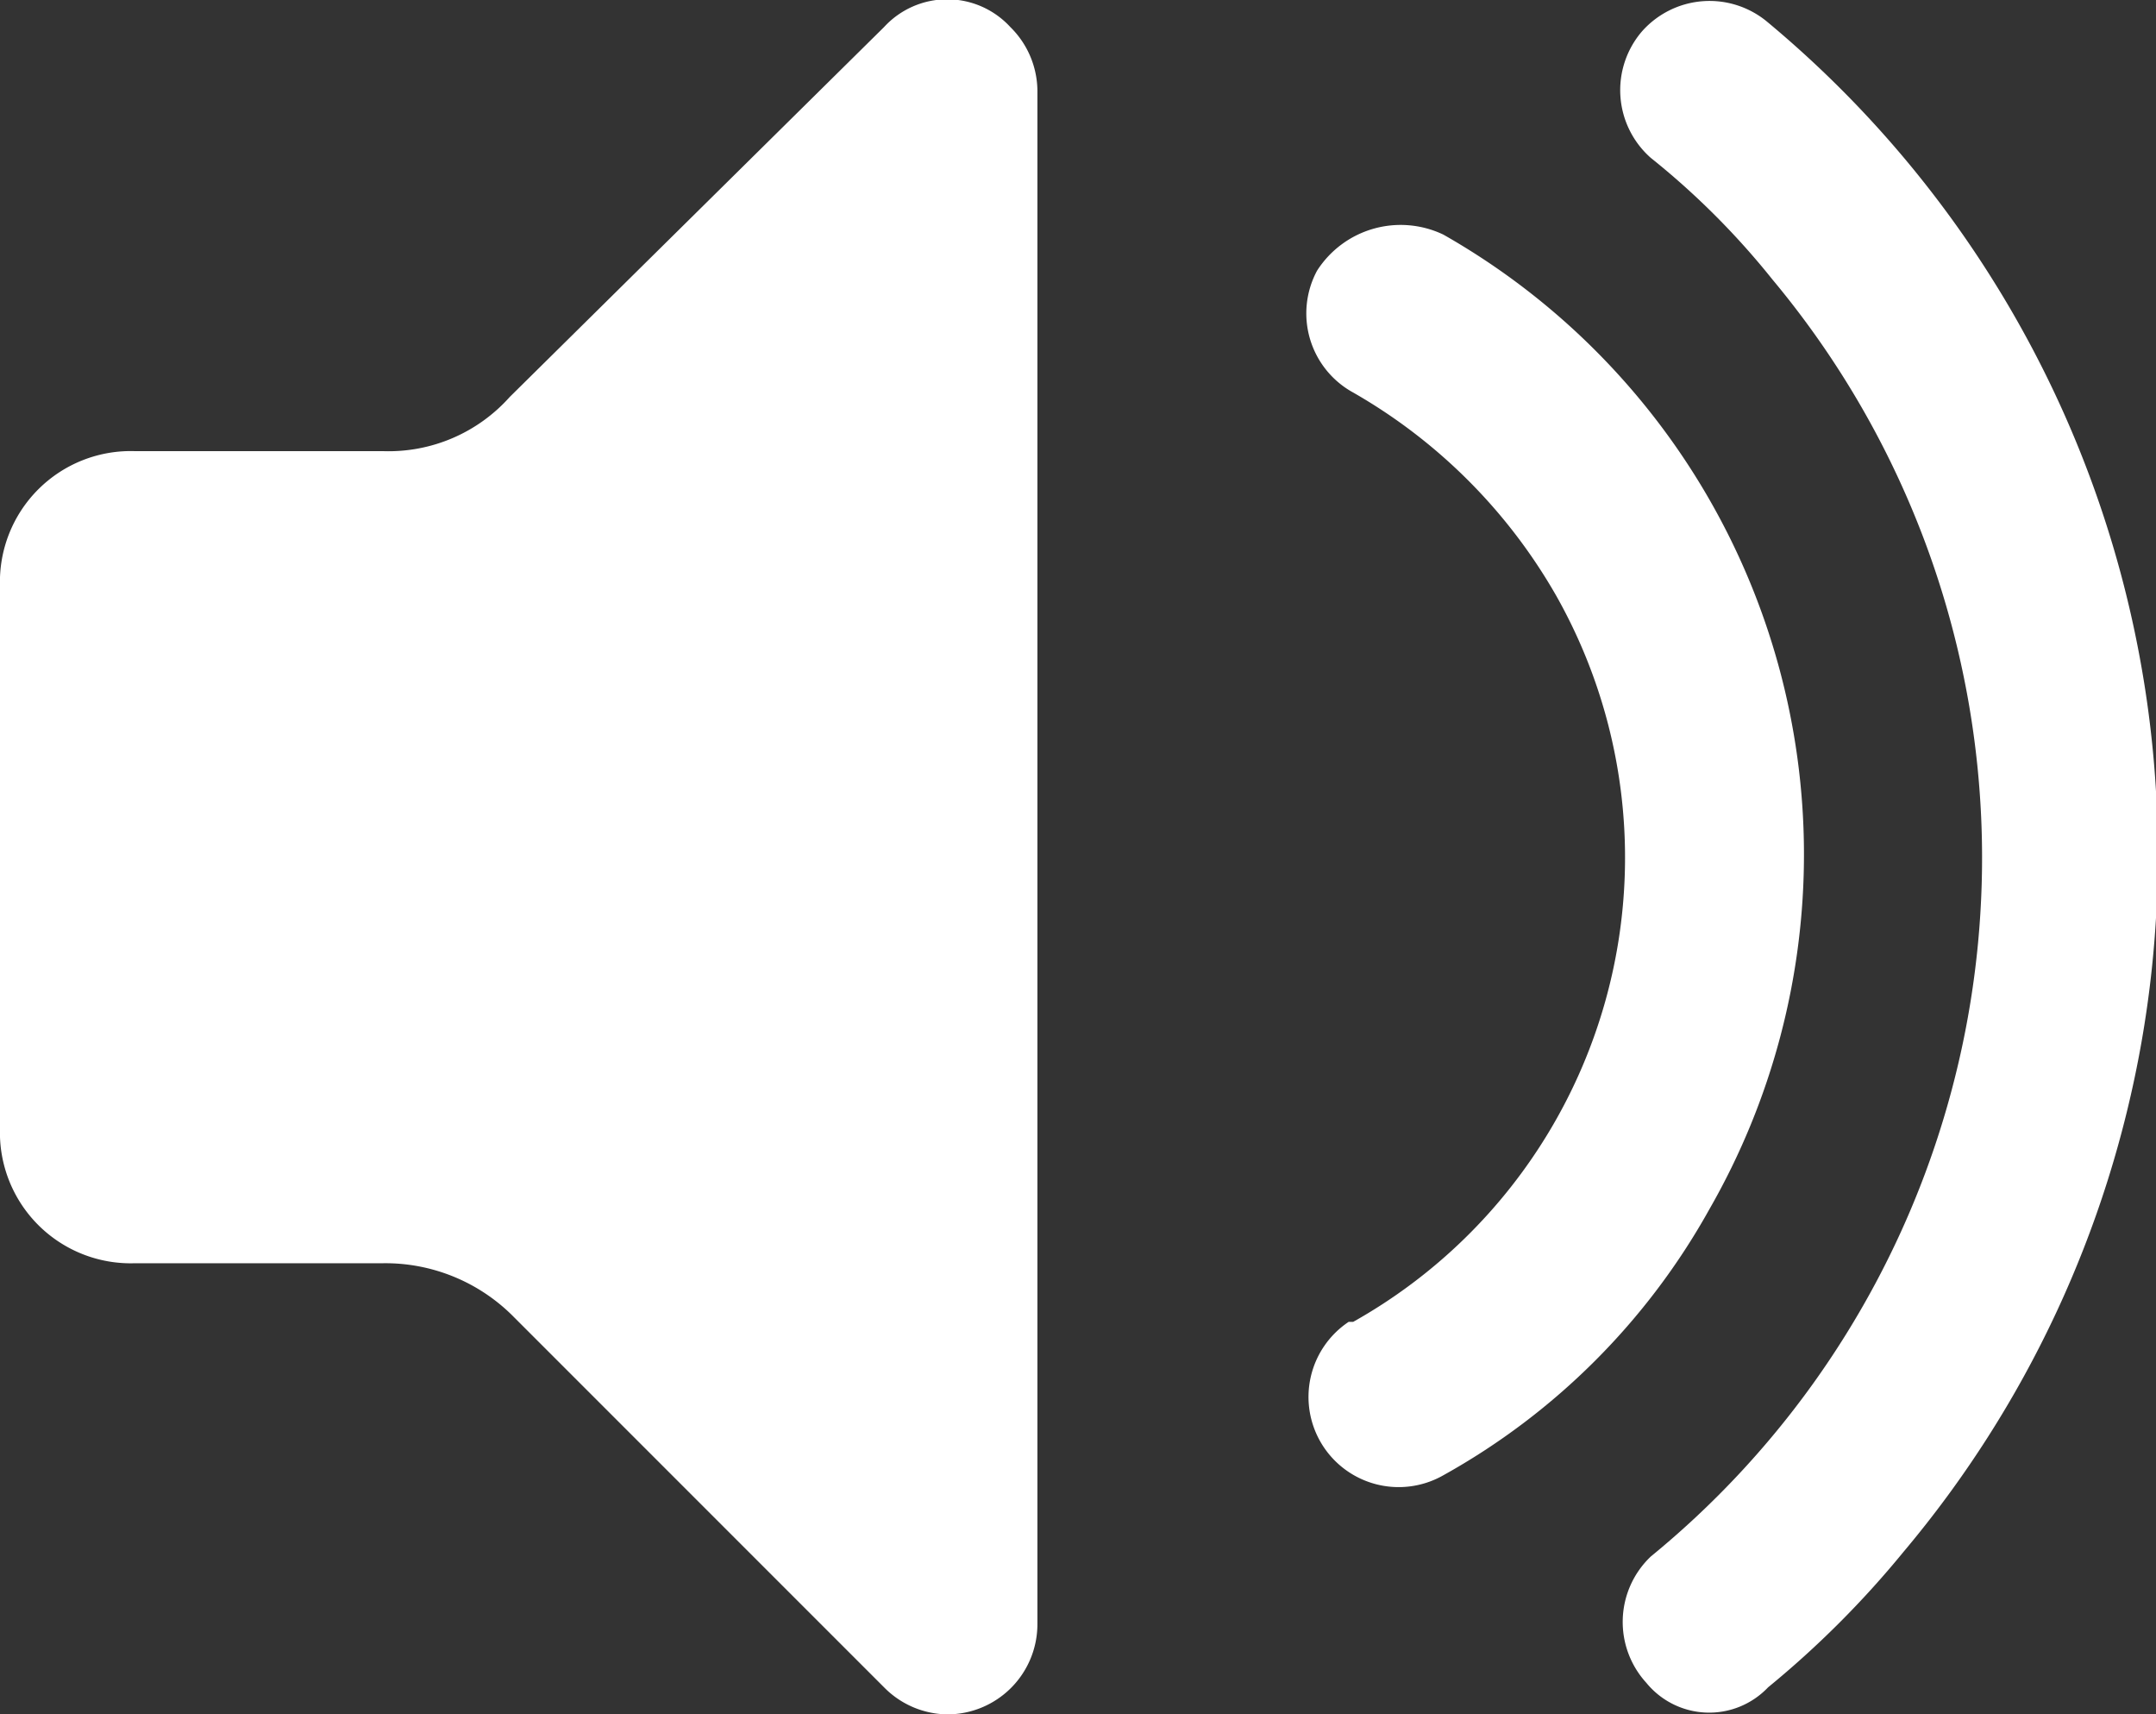 <svg id="Layer_1" data-name="Layer 1" xmlns="http://www.w3.org/2000/svg" width="47.8" height="38" viewBox="0 0 47.8 38">
  <rect x="0" y="0" width="47.8" height="38" fill="#333333" stroke="none"/>
  <defs>
    <style>
      .cls-1 {
        fill: #fff;
        fill-rule: evenodd;
      }
    </style>
  </defs>
  <title>volume-white</title>
  <path class="cls-1" d="M36.5,37.3h0a2,2,0,0,1,.1-2.8h0A20,20,0,0,0,39.3,6.2a17.2,17.2,0,0,0-2.7-2.7h0A2,2,0,0,1,36.4.7h0A2,2,0,0,1,39.2.5h0a24,24,0,0,1,3,33.9,21.3,21.3,0,0,1-3,3h0a1.8,1.8,0,0,1-2.7-.1ZM32,32.7h0a2,2,0,0,1-2.7-.7h0a2,2,0,0,1,.6-2.7H30a11.8,11.8,0,0,0,4.5-16.1A12.1,12.1,0,0,0,30,8.7h0A2,2,0,0,1,29.2,6h0A2.2,2.2,0,0,1,32,5.2h0a15.8,15.8,0,0,1,5.9,21.6A15.2,15.2,0,0,1,32,32.7ZM0,13H0a2.9,2.9,0,0,1,3-3H8.5a3.6,3.6,0,0,0,2.8-1.2L19.6.6h0a1.9,1.9,0,0,1,2.8,0A2,2,0,0,1,23,2V36h0a2,2,0,0,1-2,2,2,2,0,0,1-1.4-.6l-8.2-8.2h0A4,4,0,0,0,8.5,28H3a2.9,2.9,0,0,1-3-3Z" transform="translate(0 0)"/>
</svg>
